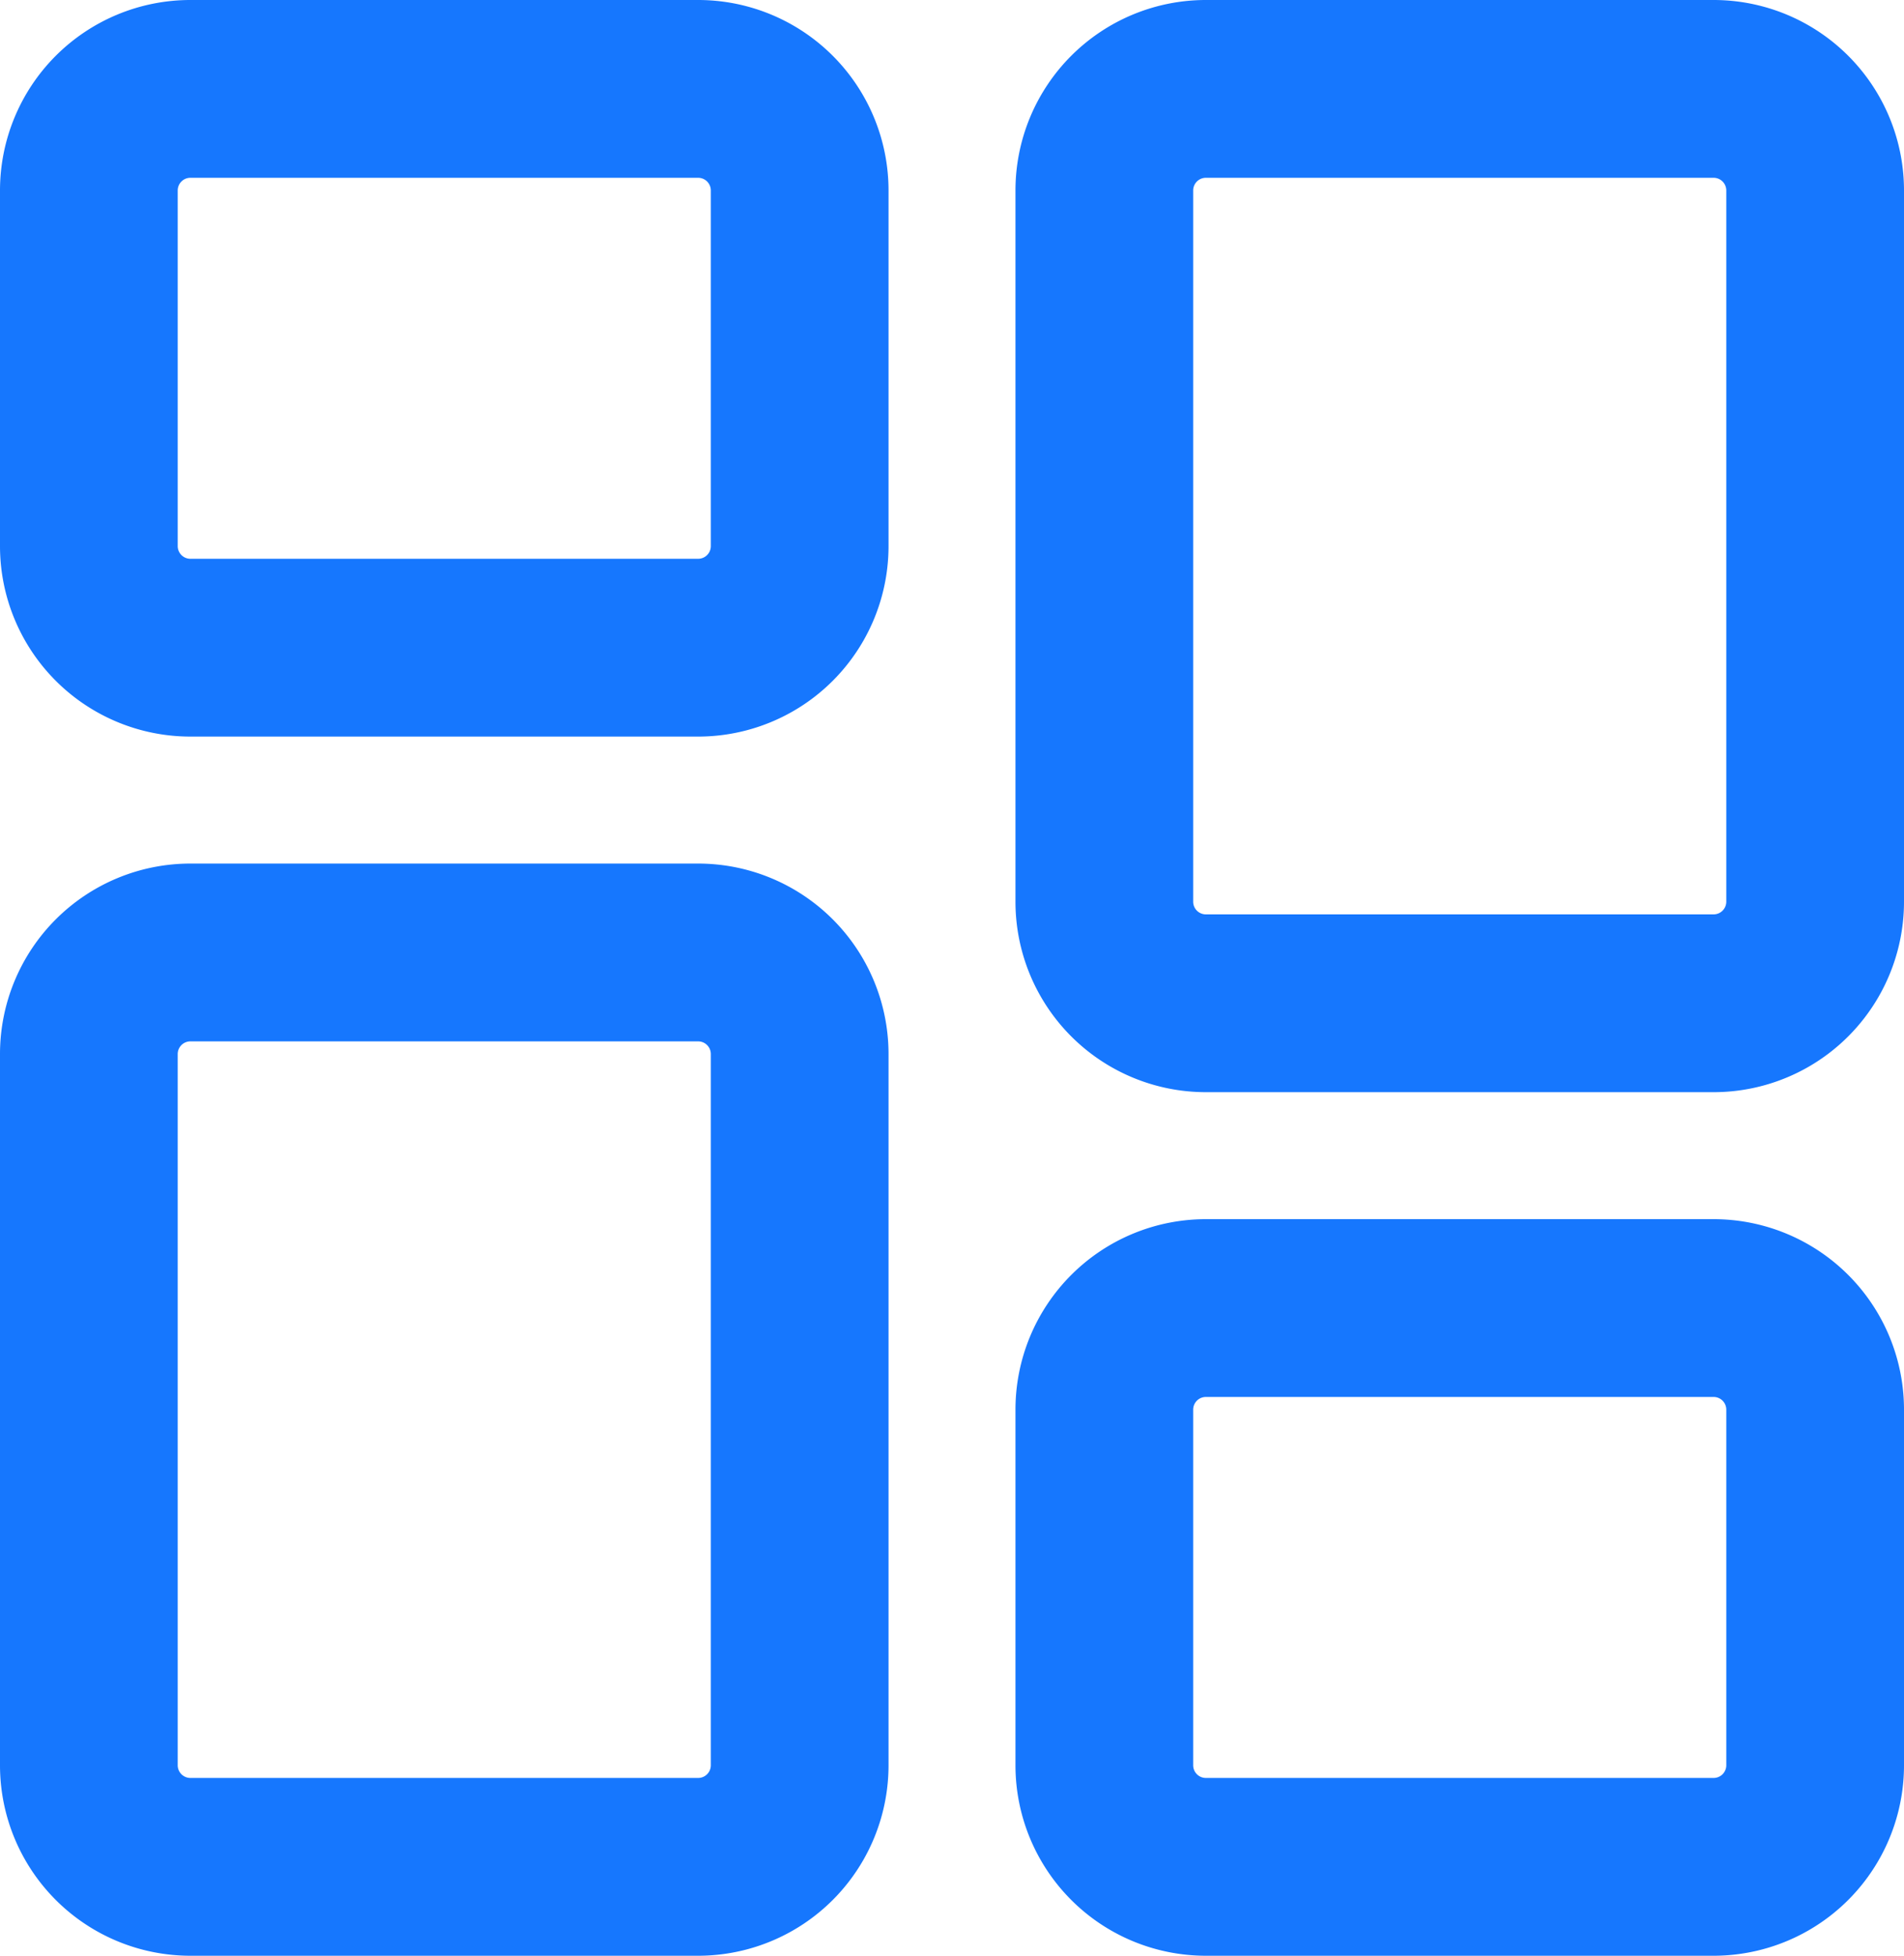 <svg id="图层_1" data-name="图层 1" xmlns="http://www.w3.org/2000/svg" viewBox="0 0 37.5 38.5"><defs><style>.cls-1{fill:#1677fe;}</style></defs><title>NFT Item profiler蓝色</title><path class="cls-1" d="M13.75,17h-10A3.75,3.75,0,0,0,0,20.75H0v14A3.75,3.75,0,0,0,3.75,38.5h10a3.75,3.75,0,0,0,3.75-3.75h0v-14A3.75,3.75,0,0,0,13.75,17Zm-10,3.5h10a.25.25,0,0,1,.25.25v14a.25.25,0,0,1-.25.25h-10a.25.25,0,0,1-.25-.25v-14A.25.25,0,0,1,3.75,20.5ZM13.75,0h-10A3.75,3.75,0,0,0,0,3.75H0v7A3.75,3.75,0,0,0,3.75,14.5h10a3.75,3.75,0,0,0,3.75-3.75h0v-7A3.75,3.75,0,0,0,13.75,0Zm-10,3.5h10a.25.25,0,0,1,.25.25h0v7a.25.25,0,0,1-.25.25h-10a.25.25,0,0,1-.25-.25h0v-7A.25.25,0,0,1,3.75,3.5Zm30-3.5h-10A3.75,3.75,0,0,0,20,3.75h0v14a3.75,3.75,0,0,0,3.75,3.75h10a3.75,3.75,0,0,0,3.75-3.75h0v-14A3.75,3.75,0,0,0,33.75,0Zm-10,3.5h10a.25.25,0,0,1,.25.25v14a.25.25,0,0,1-.25.25h-10a.25.25,0,0,1-.25-.25v-14A.25.25,0,0,1,23.75,3.5Zm10,20.5h-10A3.75,3.75,0,0,0,20,27.75h0v7a3.75,3.75,0,0,0,3.75,3.75h10a3.75,3.75,0,0,0,3.75-3.75h0v-7A3.75,3.75,0,0,0,33.75,24Zm-10,3.5h10a.25.25,0,0,1,.25.25v7a.25.25,0,0,1-.25.25h-10a.25.25,0,0,1-.25-.25v-7A.25.25,0,0,1,23.75,27.5Z"/></svg>